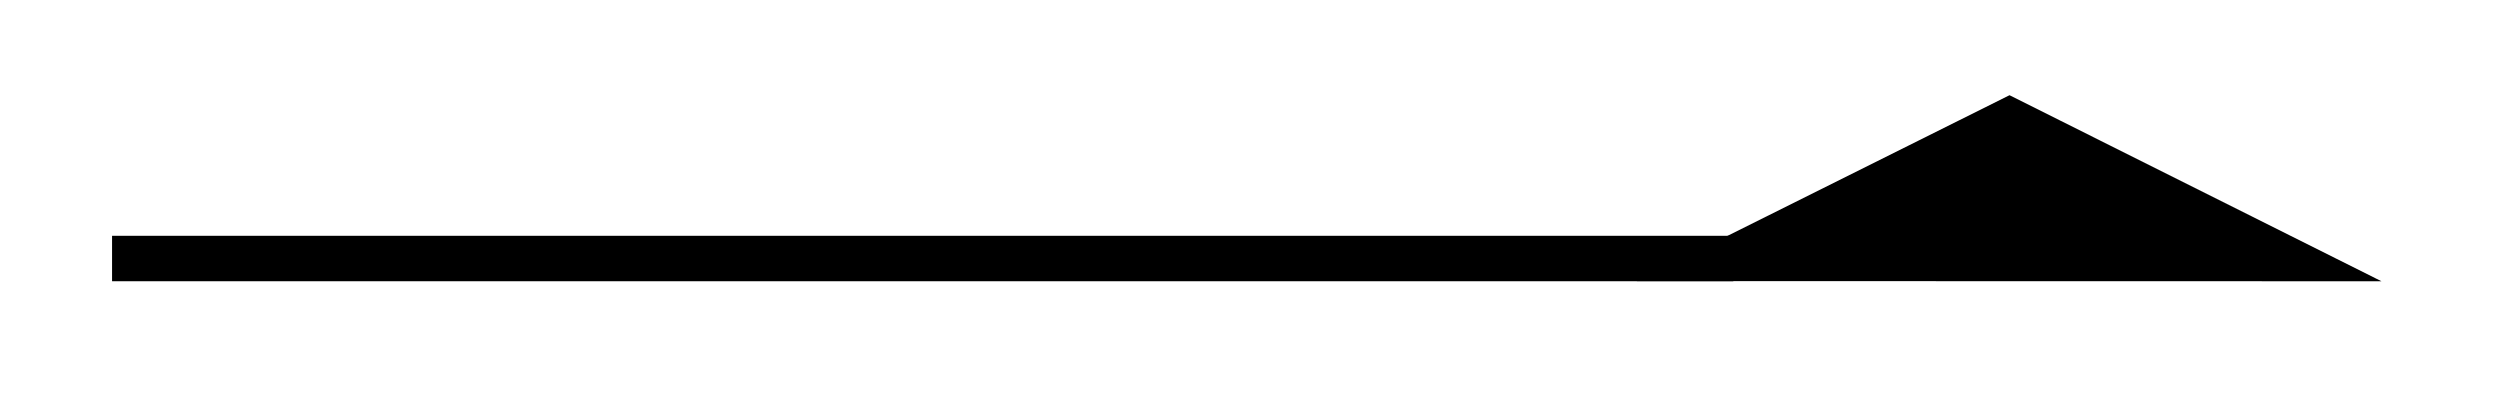 <svg xmlns="http://www.w3.org/2000/svg" width="21.952" height="3.656"><defs><clipPath id="a"><path d="M9 0h12.93v3.484H9Zm0 0"/></clipPath></defs><path fill="none" stroke="#000" stroke-miterlimit="10" stroke-width=".399" d="M.984 2.27H15.22"/><path d="m20.066 2.27-2.421-1.211-2.426 1.21Zm0 0"/><g clip-path="url(#a)"><path fill="none" stroke="#000" stroke-miterlimit="10" stroke-width=".399" d="m20.066 2.27-2.421-1.211-2.426 1.21Zm0 0"/></g></svg>